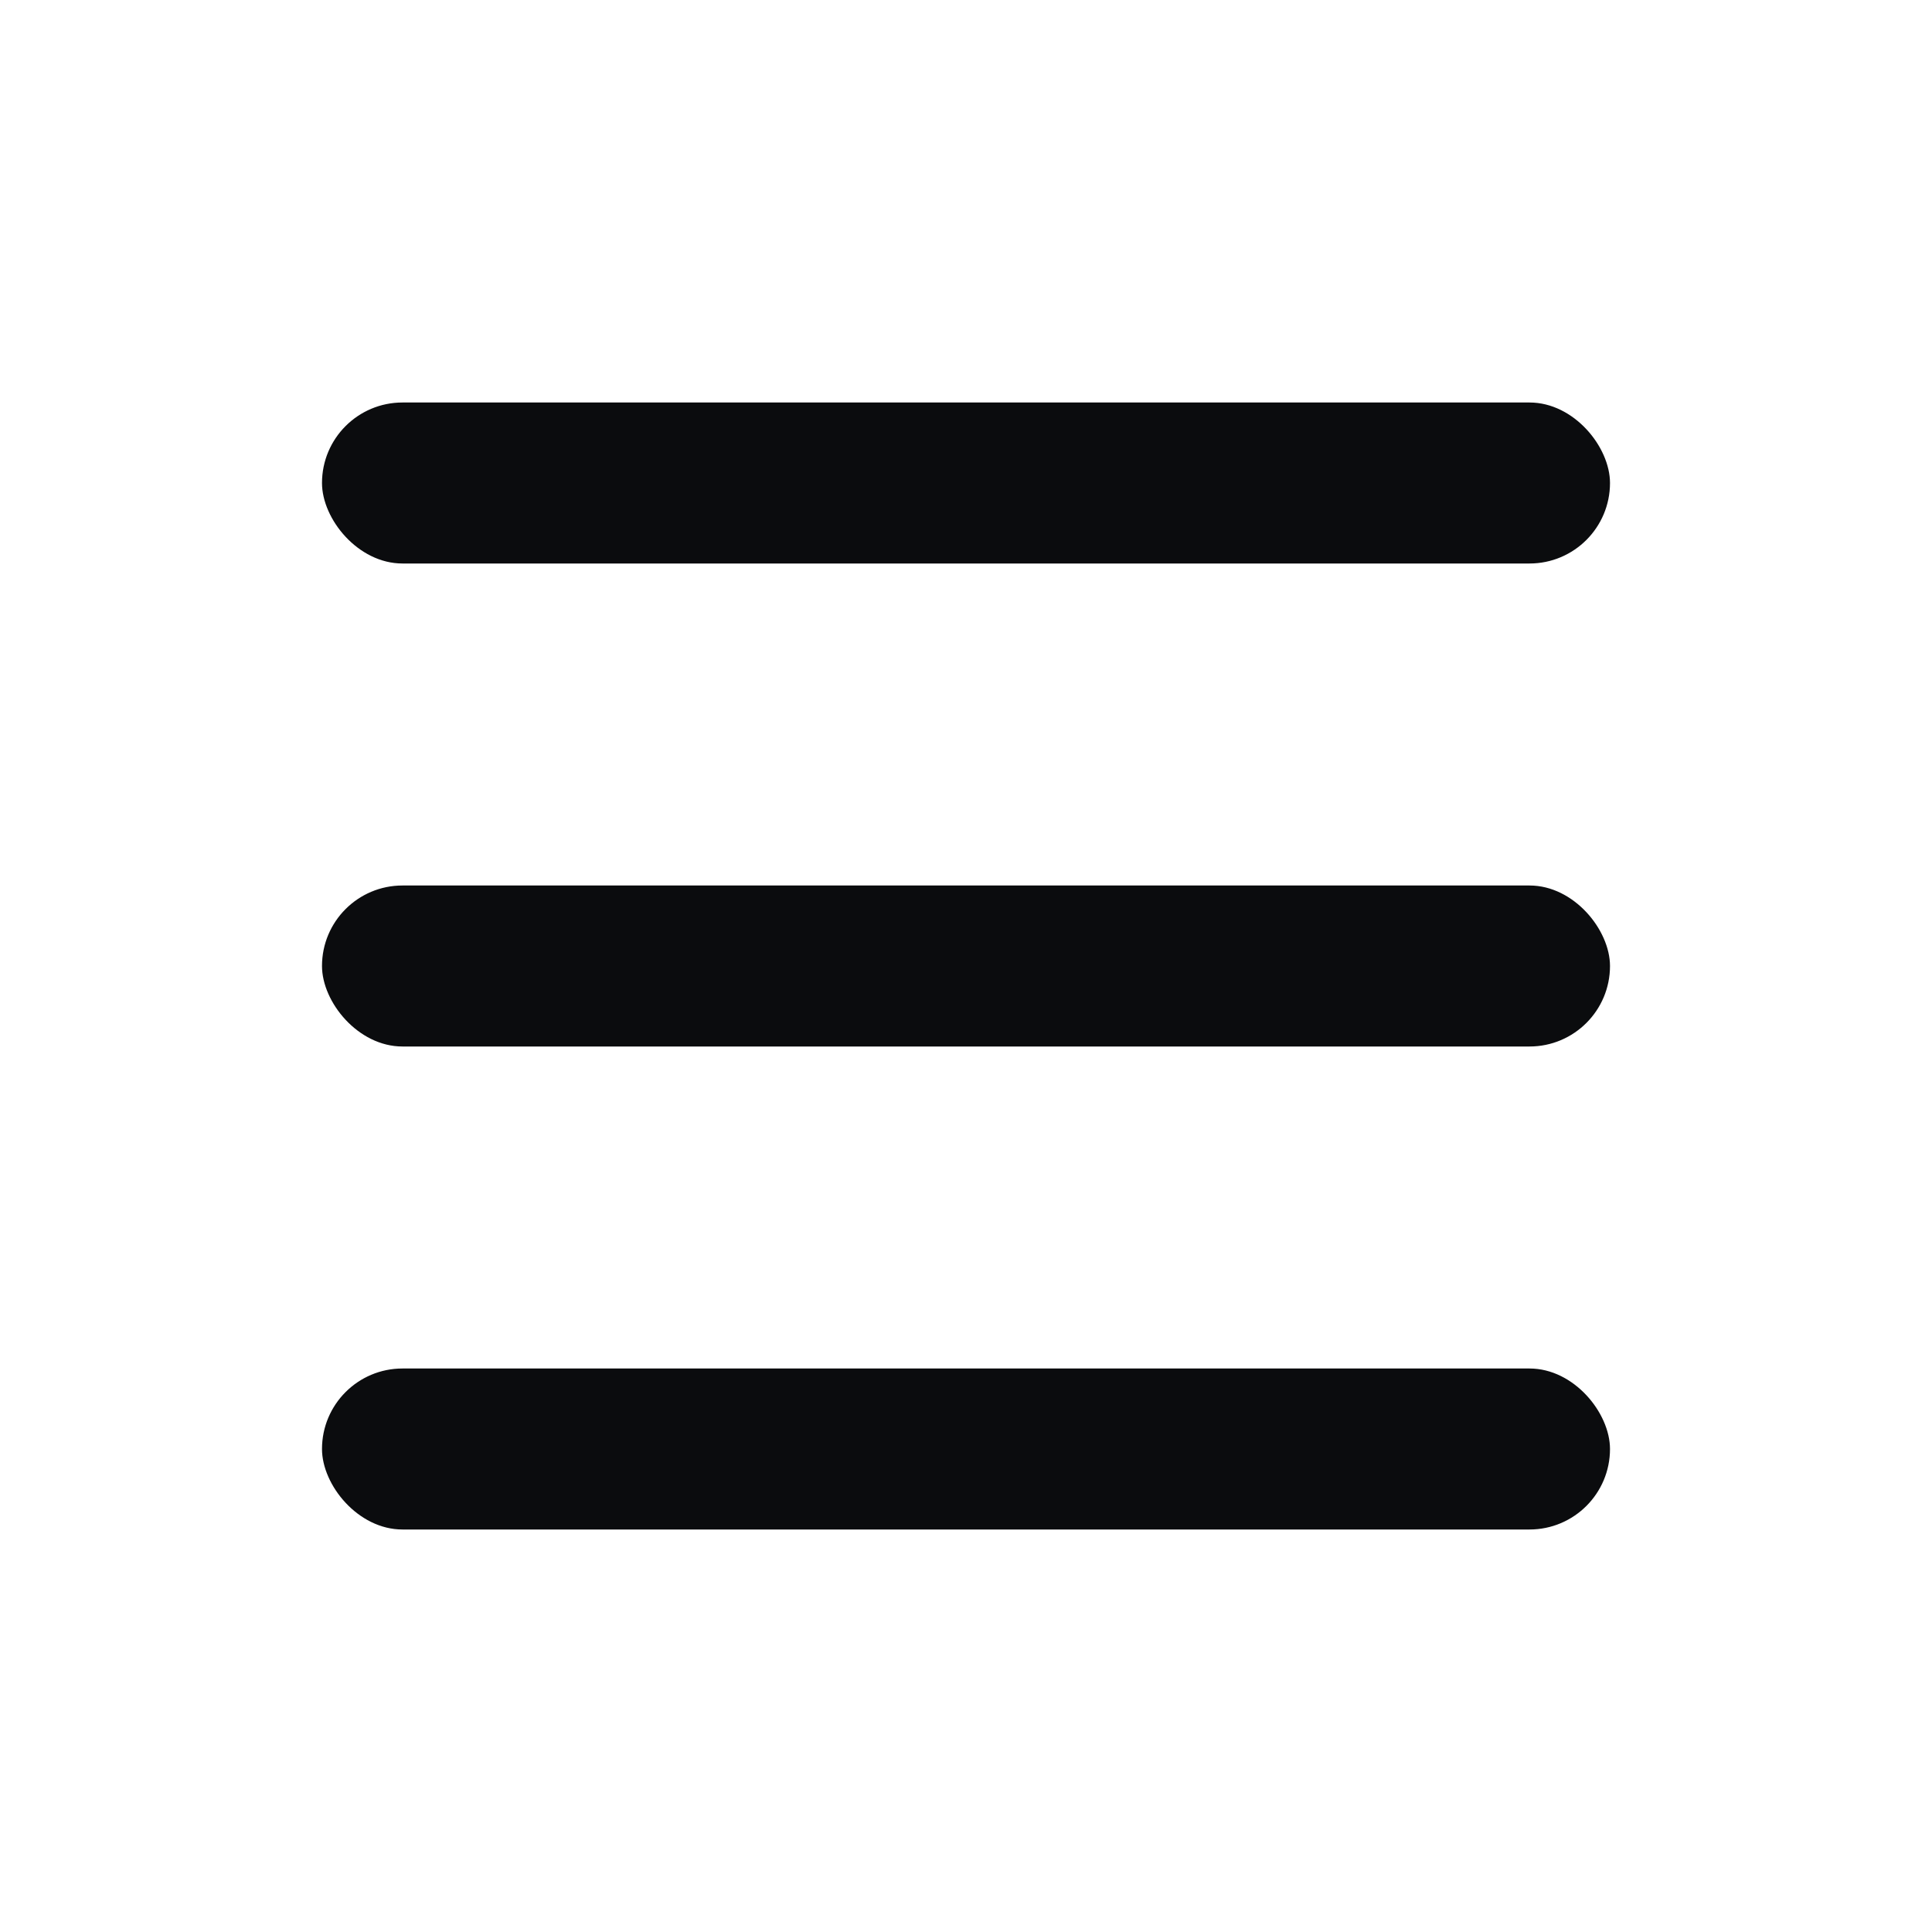 <svg xmlns="http://www.w3.org/2000/svg" viewBox="0 0 24 24">
    <defs>
        <style>
            .cls-1{fill:none}.cls-2{fill:#0b0c0e}
        </style>
    </defs>
    <g id="btn_hamburger_dark" transform="translate(-320 -112)">
        <path id="bg" d="M0 0h24v24H0z" class="cls-1" transform="translate(320 112)"/>
        <g id="icon" transform="translate(35 -12)">
            <rect id="Rectangle_4" width="16" height="2" class="cls-2" data-name="Rectangle 4" rx="1" transform="translate(289 129)"/>
            <rect id="Rectangle_5" width="16" height="2" class="cls-2" data-name="Rectangle 5" rx="1" transform="translate(289 135)"/>
            <rect id="Rectangle_6" width="16" height="2" class="cls-2" data-name="Rectangle 6" rx="1" transform="translate(289 141)"/>
        </g>
    </g>
</svg>
